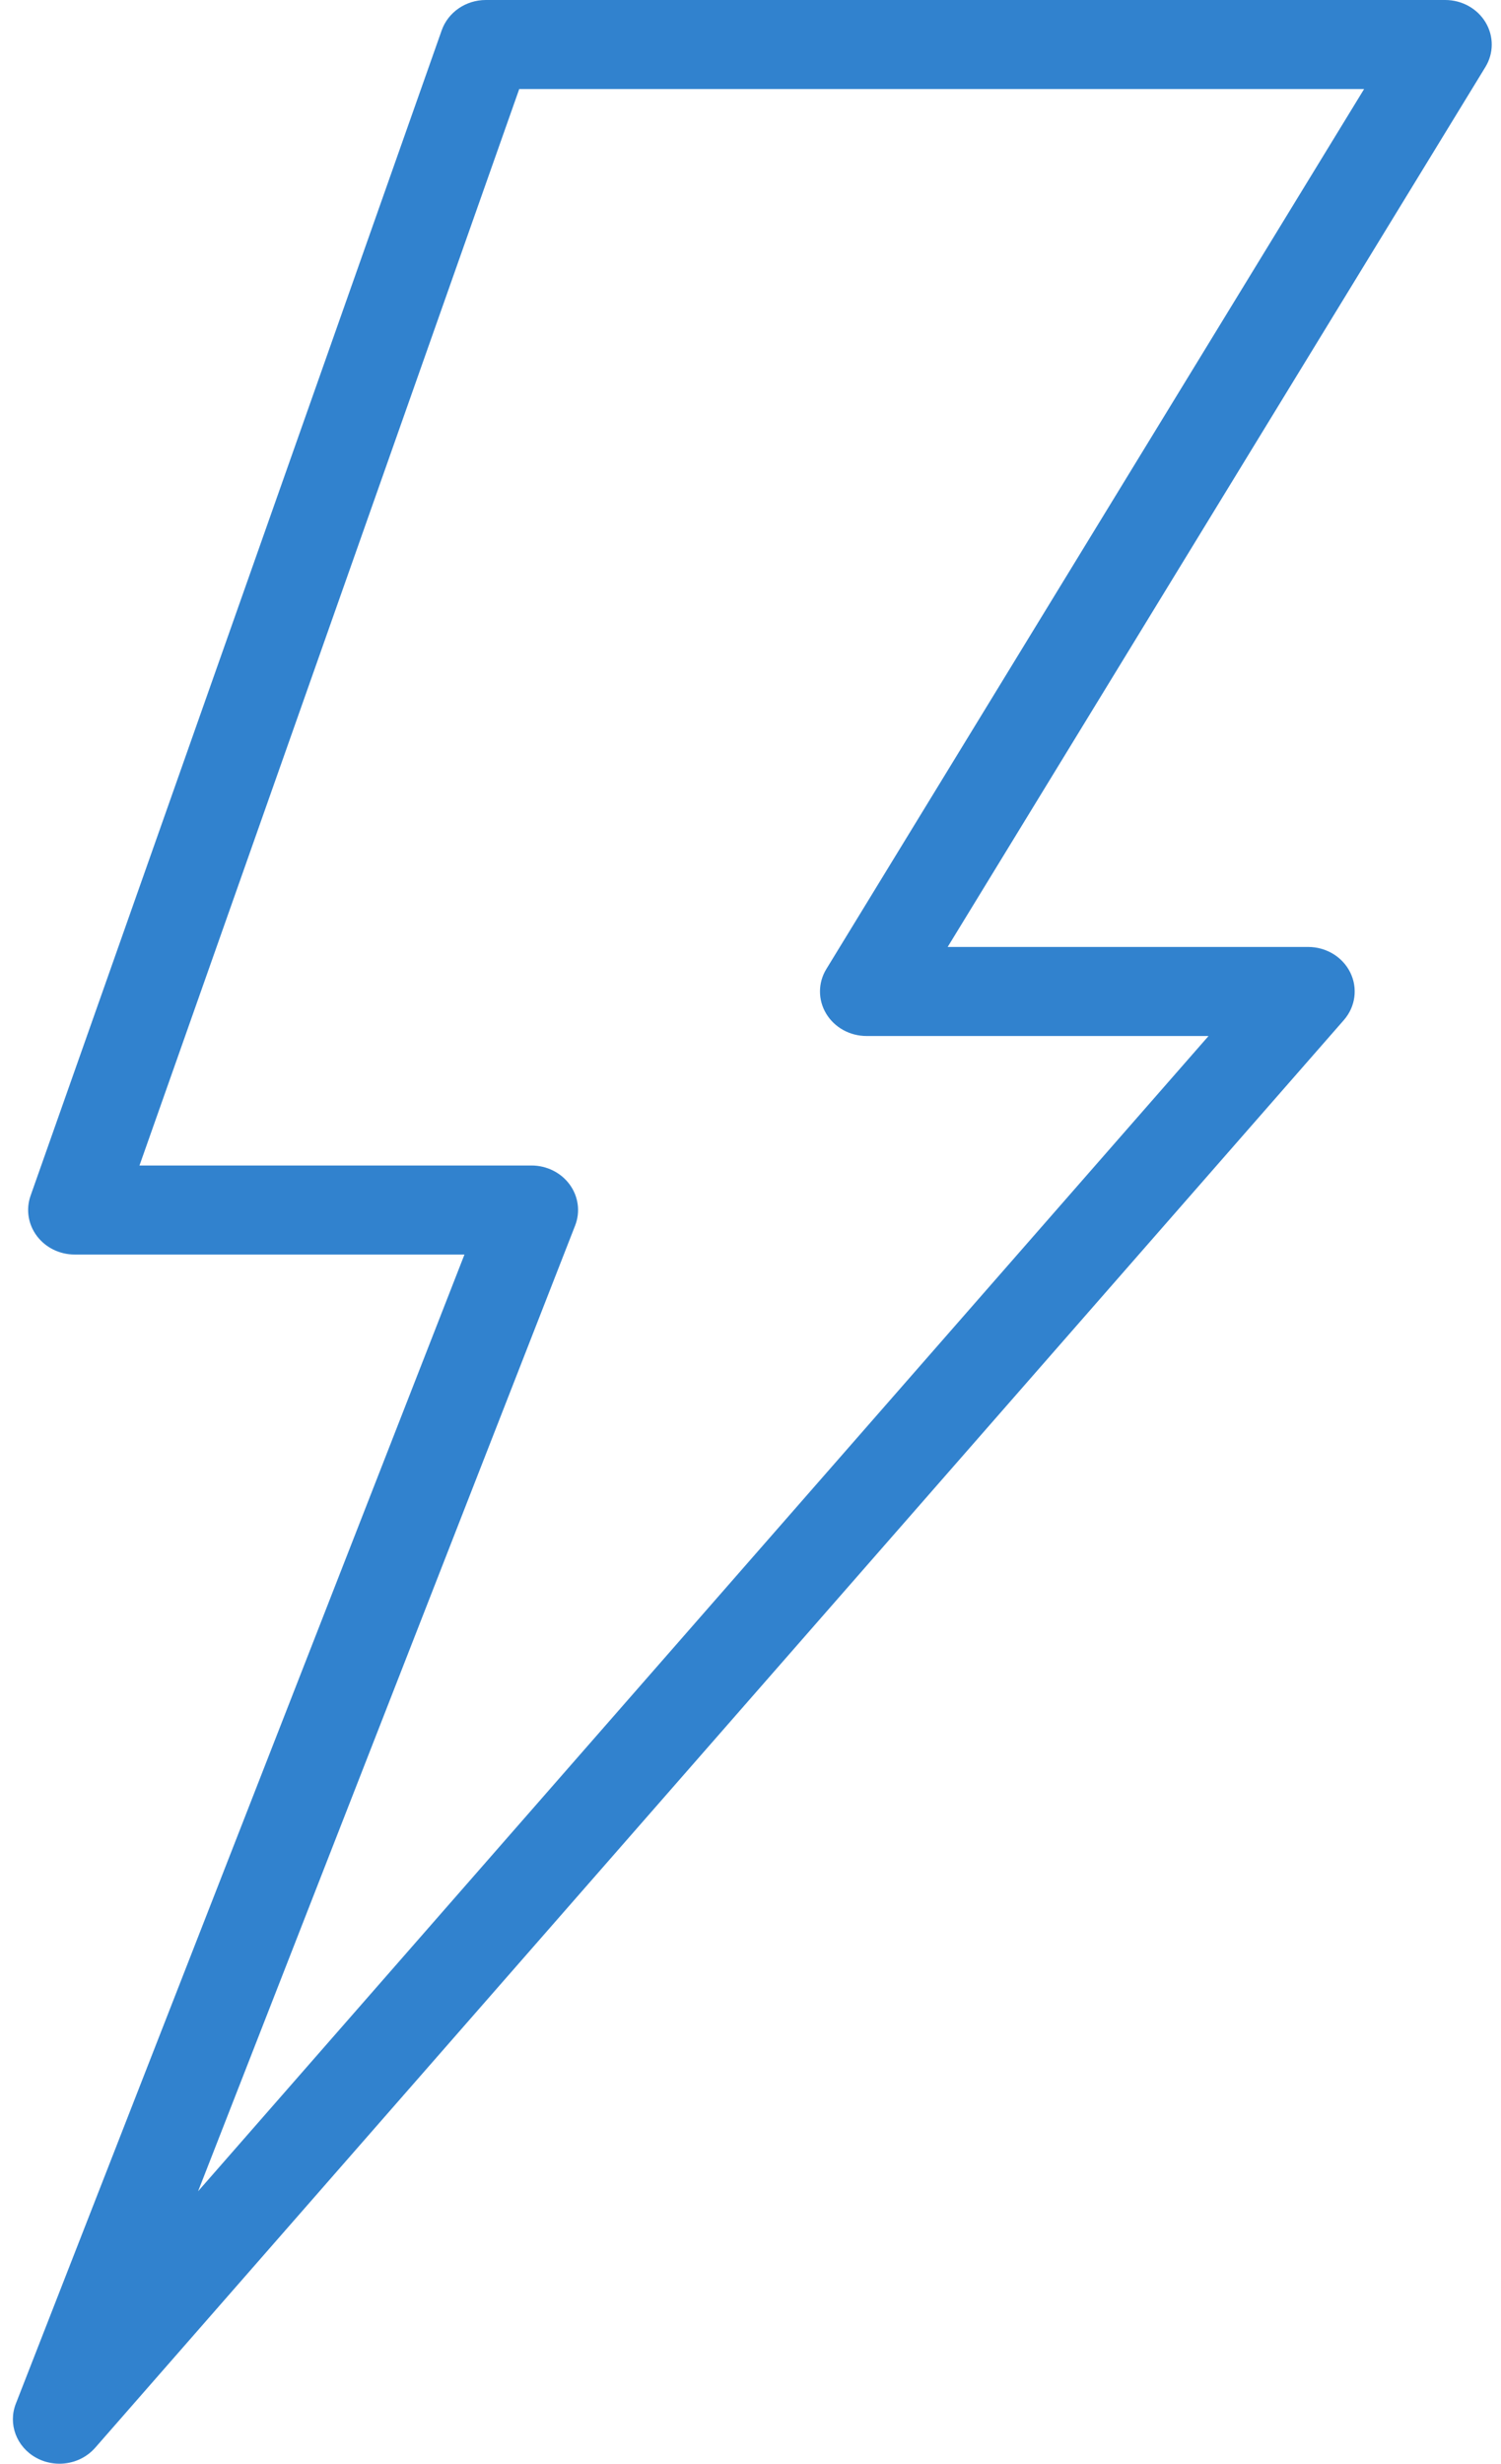 <svg width="39" height="64" viewBox="0 0 39 64" fill="none" xmlns="http://www.w3.org/2000/svg">
<path d="M38.599 0.581C38.384 0.222 37.984 0 37.551 0H12.623C12.104 0 11.643 0.317 11.477 0.787L0.794 31.062C0.67 31.416 0.731 31.804 0.958 32.107C1.185 32.409 1.55 32.589 1.94 32.589H12.068L0.412 62.439C0.205 62.966 0.427 63.56 0.936 63.843C1.126 63.949 1.336 64 1.544 64C1.892 64 2.235 63.856 2.472 63.586L34.917 26.498C35.218 26.154 35.284 25.673 35.085 25.266C34.887 24.859 34.459 24.599 33.99 24.599H24.623L38.595 1.74C38.813 1.383 38.815 0.941 38.599 0.581ZM21.471 25.172C21.252 25.529 21.25 25.972 21.466 26.331C21.682 26.691 22.082 26.912 22.515 26.912H31.401L5.147 56.922L14.943 31.837C15.082 31.482 15.03 31.084 14.804 30.773C14.578 30.462 14.207 30.276 13.81 30.276H3.624L13.491 2.313H35.443L21.471 25.172Z" fill="#3182CE"/>
</svg>
